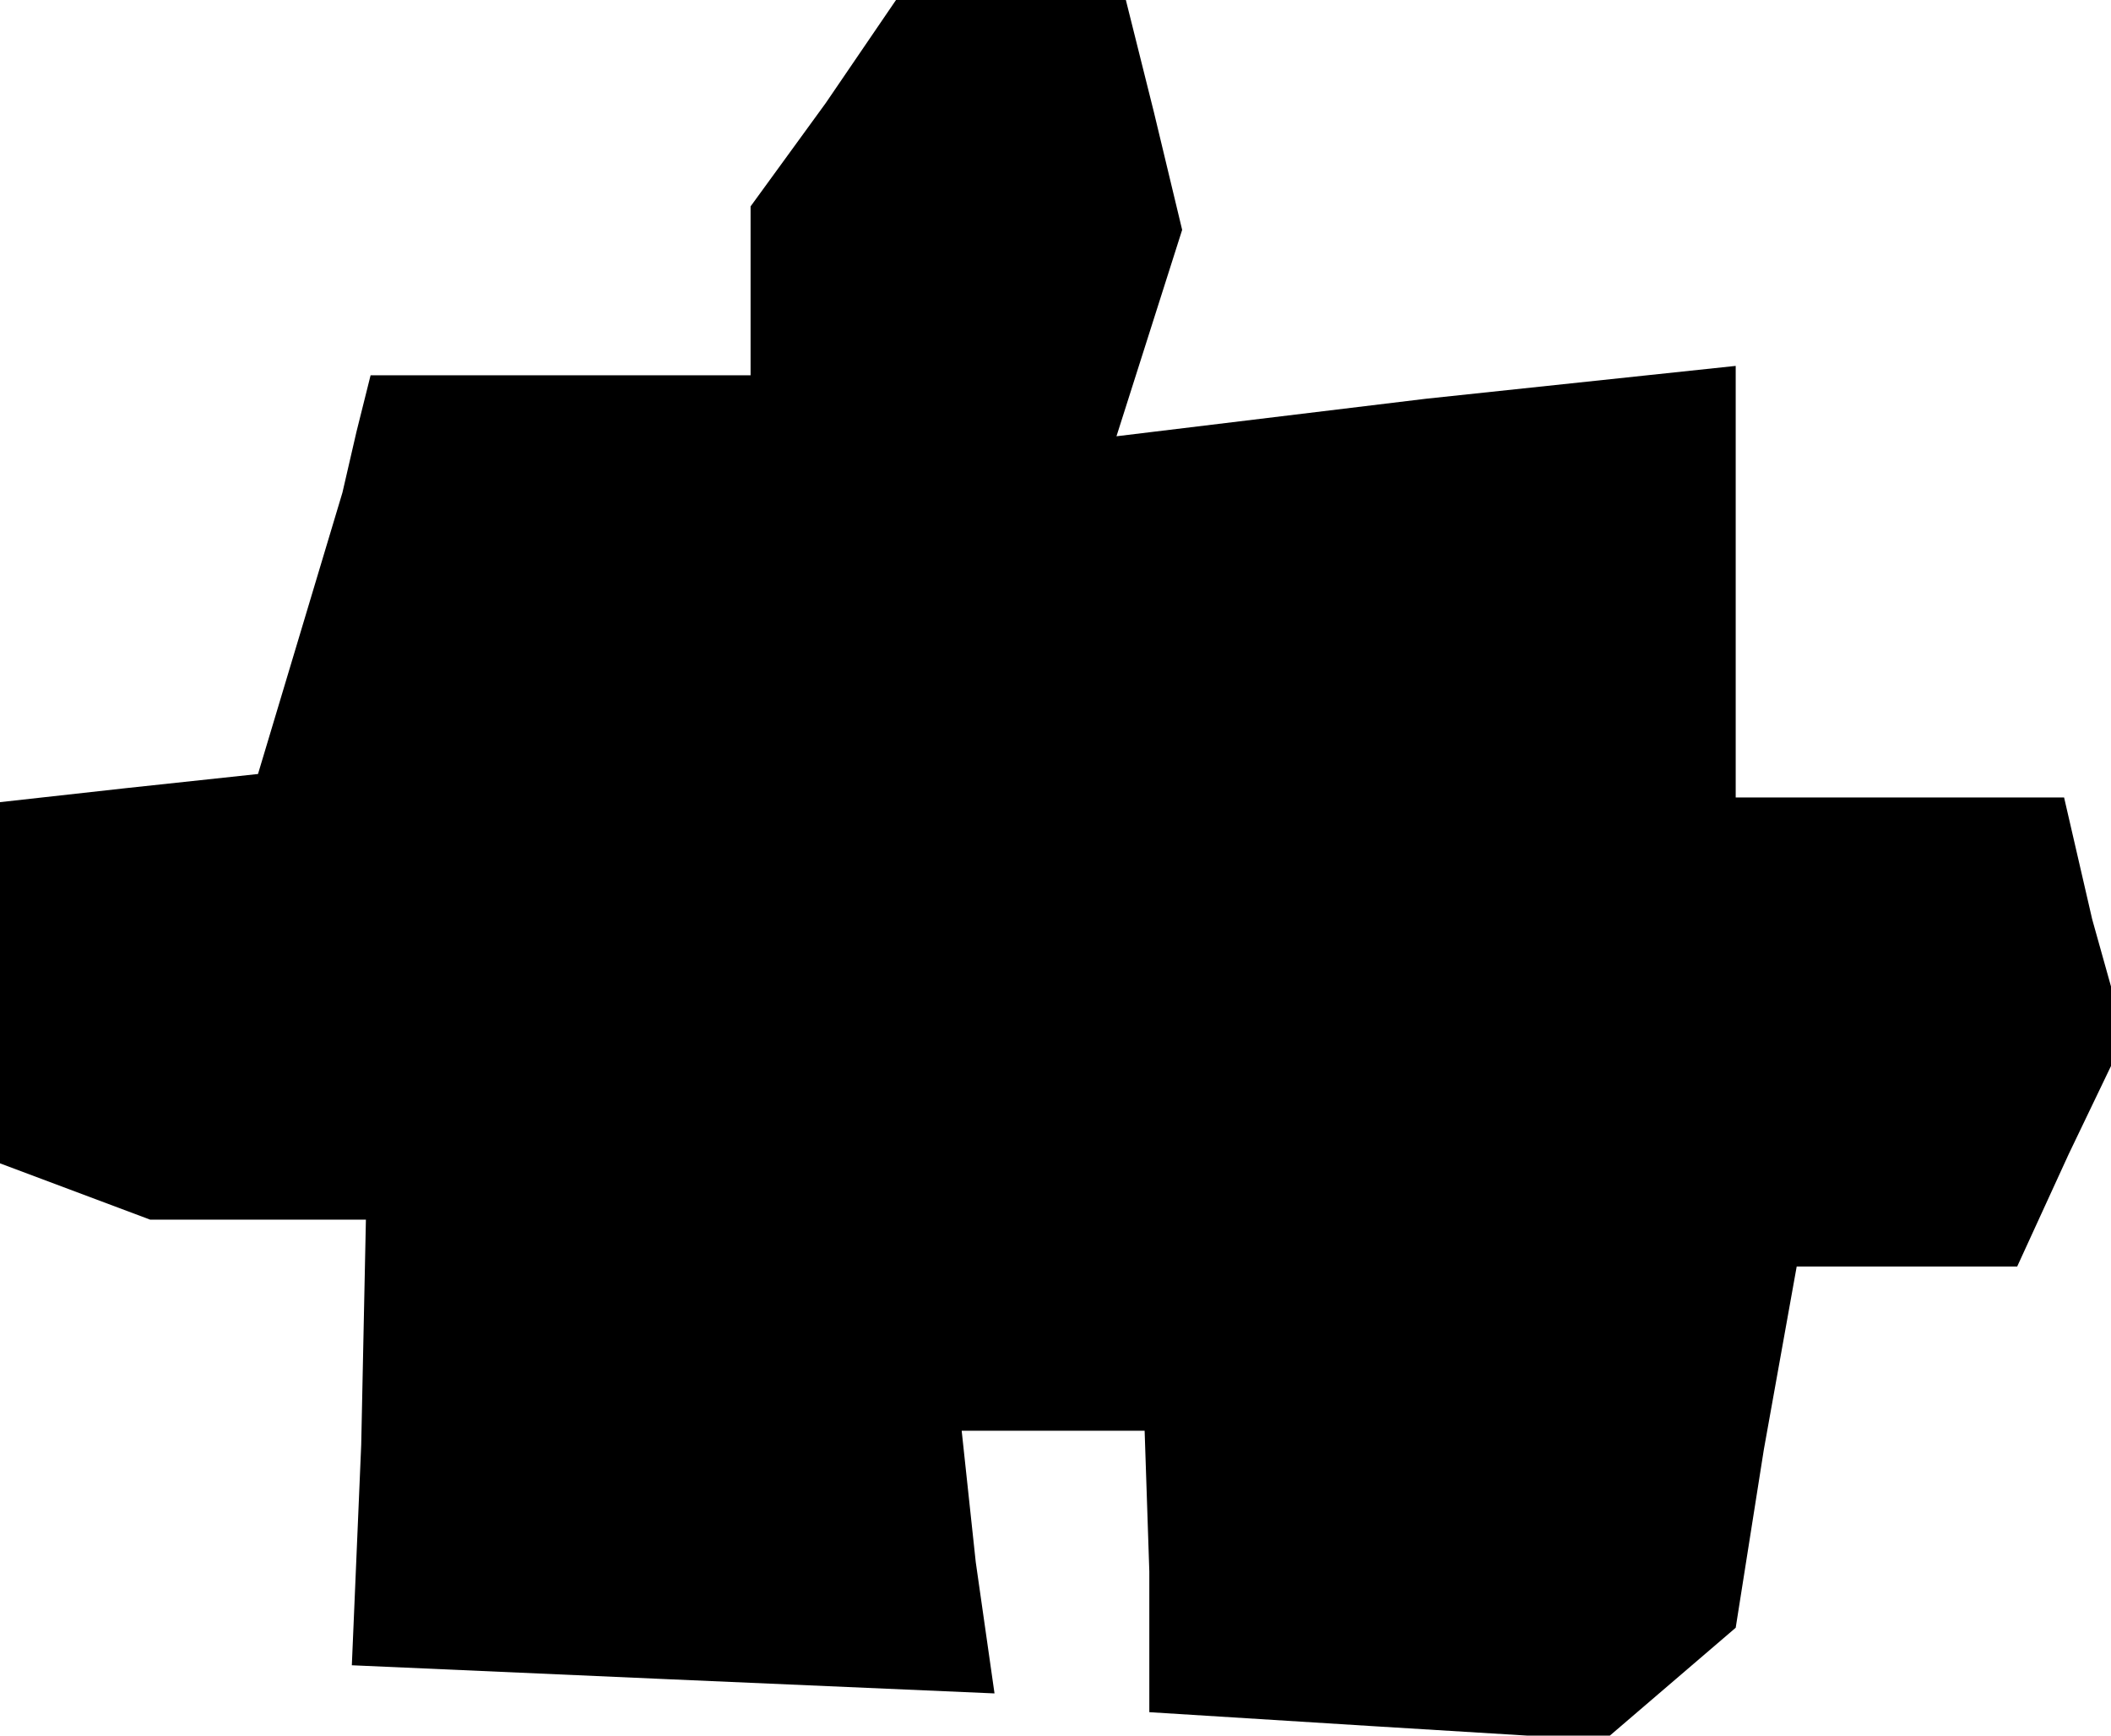 <?xml version="1.0" standalone="no"?>
<!DOCTYPE svg PUBLIC "-//W3C//DTD SVG 20010904//EN"
 "http://www.w3.org/TR/2001/REC-SVG-20010904/DTD/svg10.dtd">
<svg version="1.0" xmlns="http://www.w3.org/2000/svg"
 width="45pt" height="37pt" viewBox="0 0 45 37"
 preserveAspectRatio="xMidYMid meet">
<g transform="translate(0,37) scale(0.1,-0.1)"
fill="#000000" stroke="none">
<path d="M176 348 l-16 -22 0 -18 0 -18 -40 0 -41 0 -3 -12 -3 -13 -9 -30 -9
-30 -28 -3 -27 -3 0 -39 0 -38 16 -6 16 -6 23 0 23 0 -1 -48 -2 -47 68 -3 69
-3 -4 28 -3 28 20 0 19 0 1 -30 0 -30 48 -3 49 -3 14 12 14 12 6 38 7 39 23 0
24 0 11 24 12 25 -7 25 -6 26 -35 0 -35 0 0 46 0 46 -66 -7 -66 -8 7 22 7 22
-6 25 -6 24 -25 0 -24 0 -15 -22z"/>
</g>
</svg>
